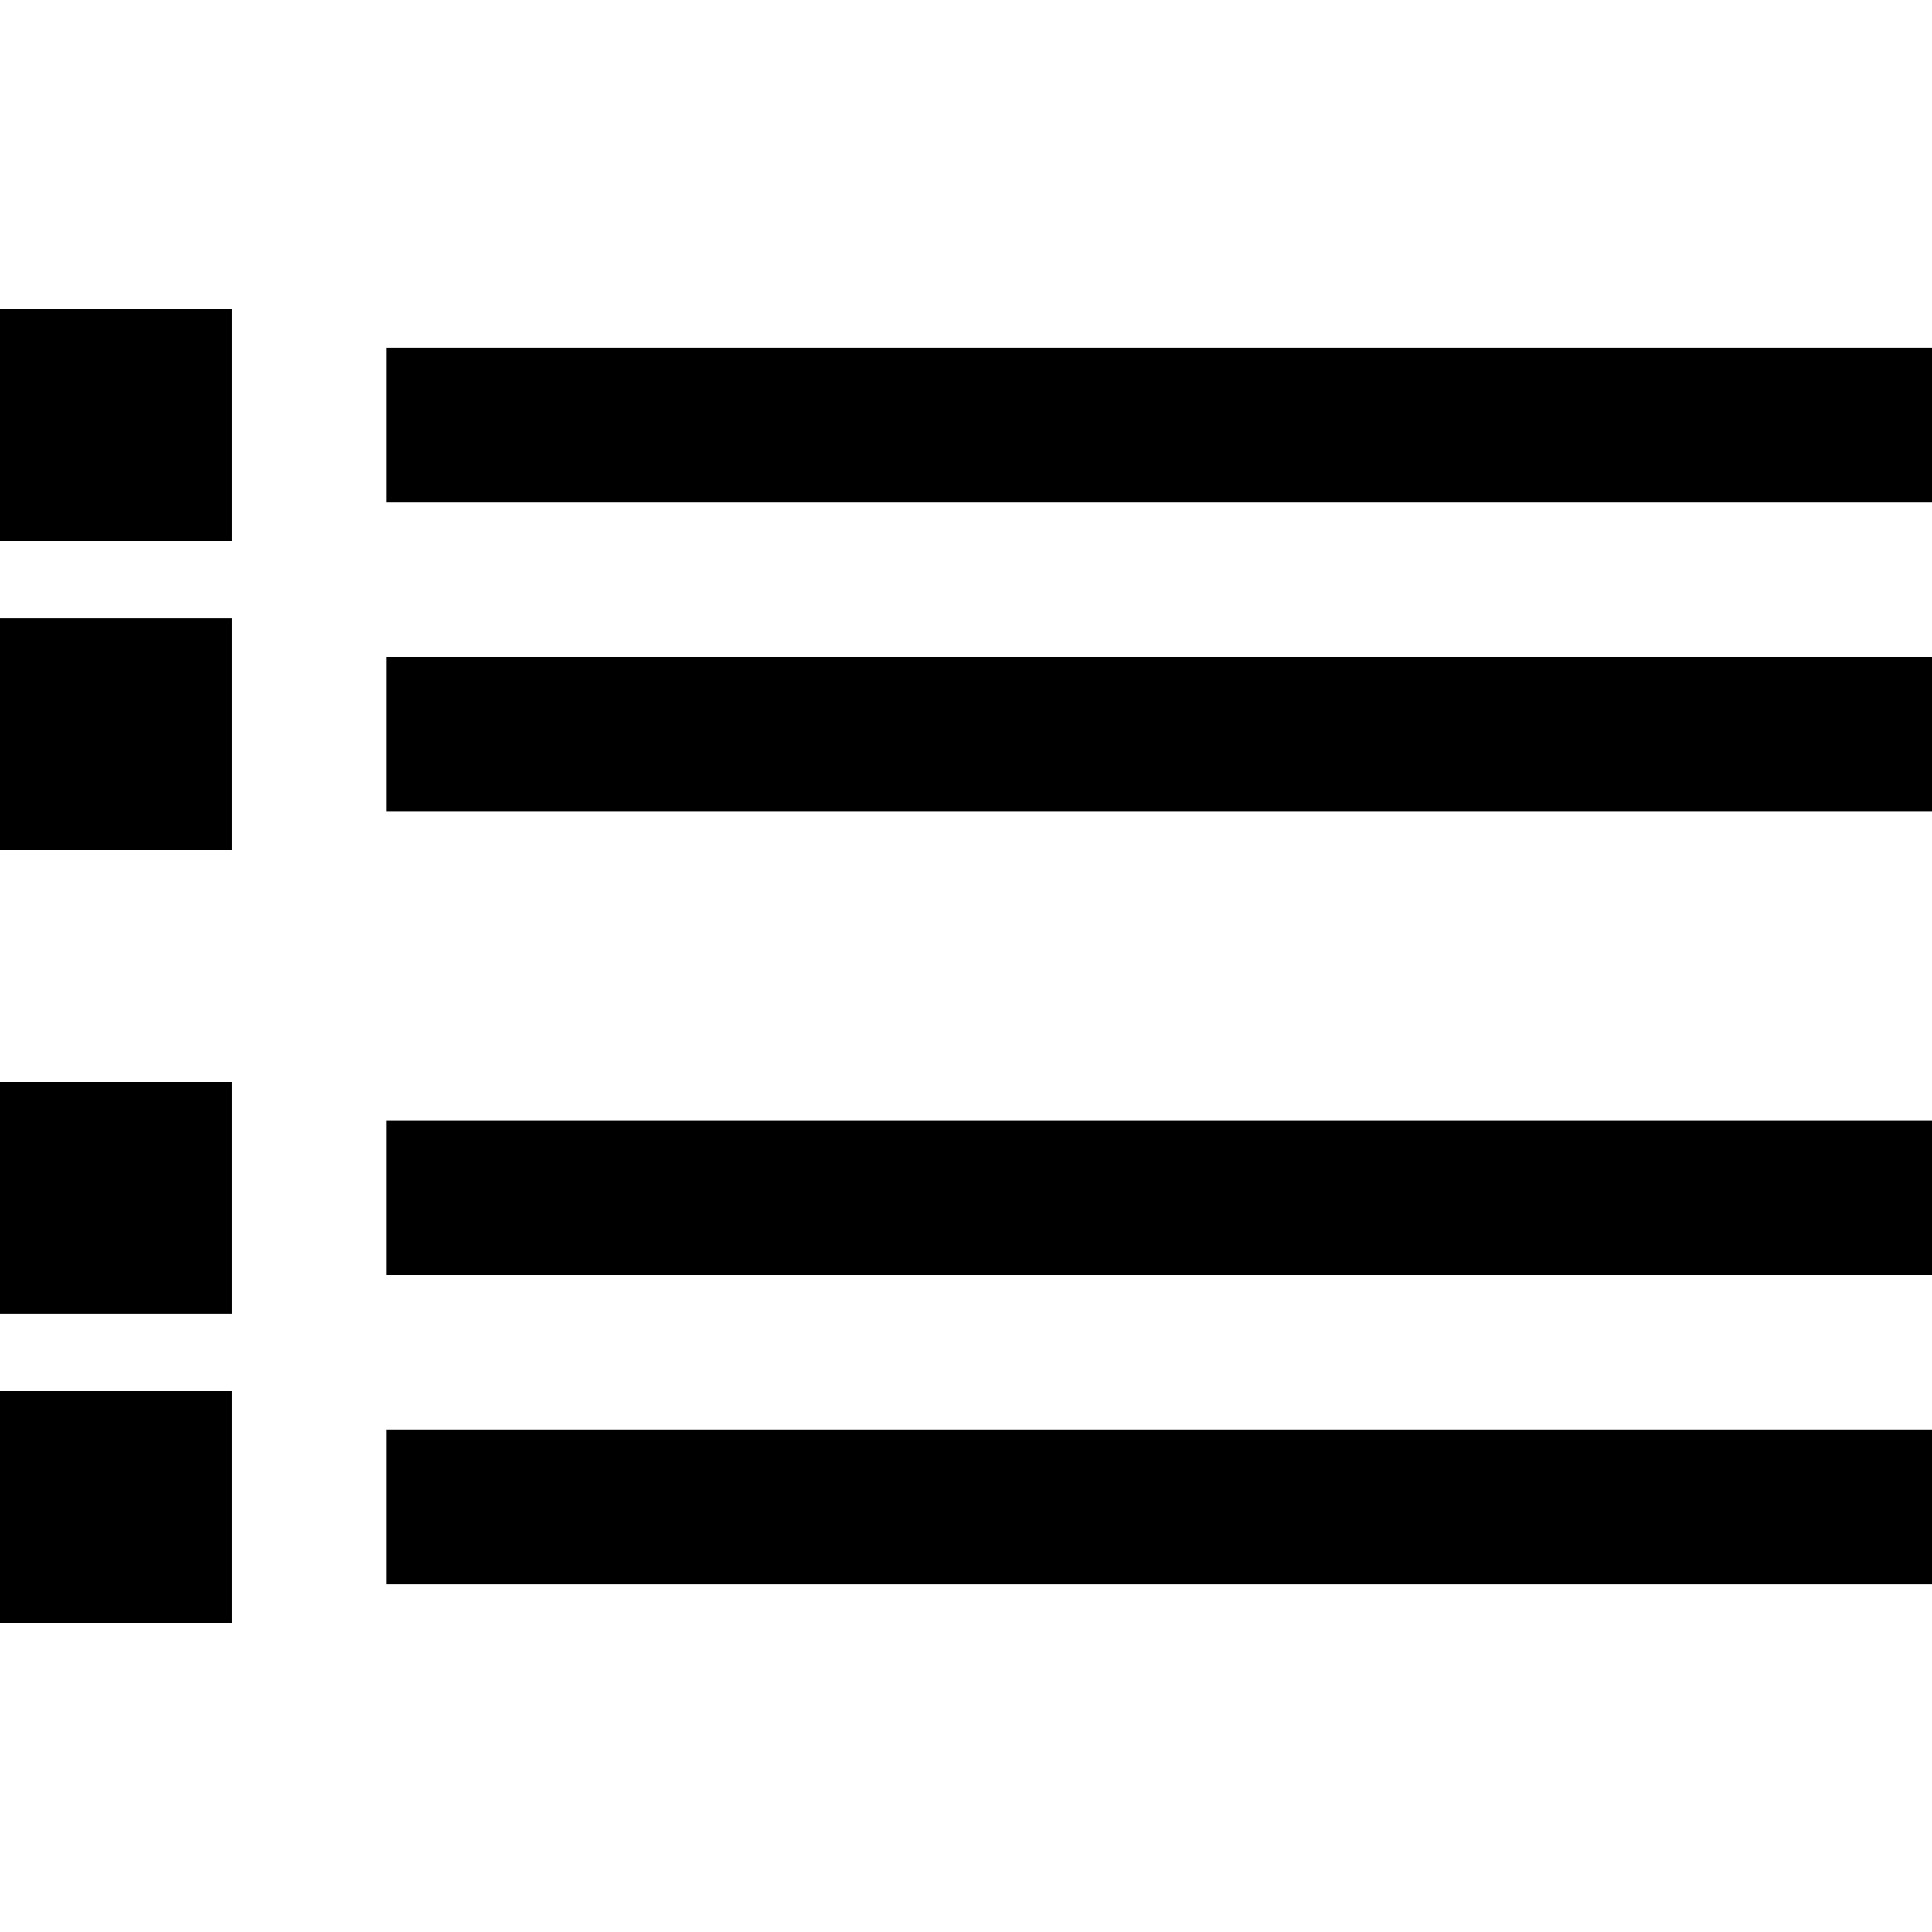 <?xml version="1.0" encoding="utf-8"?><!-- Generator: Adobe Illustrator 15.0.0, SVG Export Plug-In . SVG Version: 6.00 Build 0)  --><!DOCTYPE svg PUBLIC "-//W3C//DTD SVG 1.1//EN" "http://www.w3.org/Graphics/SVG/1.1/DTD/svg11.dtd"><svg xmlns="http://www.w3.org/2000/svg" xmlns:xlink="http://www.w3.org/1999/xlink" viewBox="0 0 50 50" width="500px" height="500px"><line fill="none" stroke="#000000" stroke-width="4" stroke-miterlimit="10" x1="10" y1="11" x2="50" y2="11"/><path d="M6,14H0V8h6V14z"/><line fill="none" stroke="#000000" stroke-width="4" stroke-miterlimit="10" x1="10" y1="19" x2="50" y2="19"/><path d="M6,22H0v-6h6V22z"/><line fill="none" stroke="#000000" stroke-width="4" stroke-miterlimit="10" x1="10" y1="31" x2="50" y2="31"/><path d="M6,34H0v-6h6V34z"/><line fill="none" stroke="#000000" stroke-width="4" stroke-miterlimit="10" x1="10" y1="39" x2="50" y2="39"/><path d="M6,42H0v-6h6V42z"/></svg>